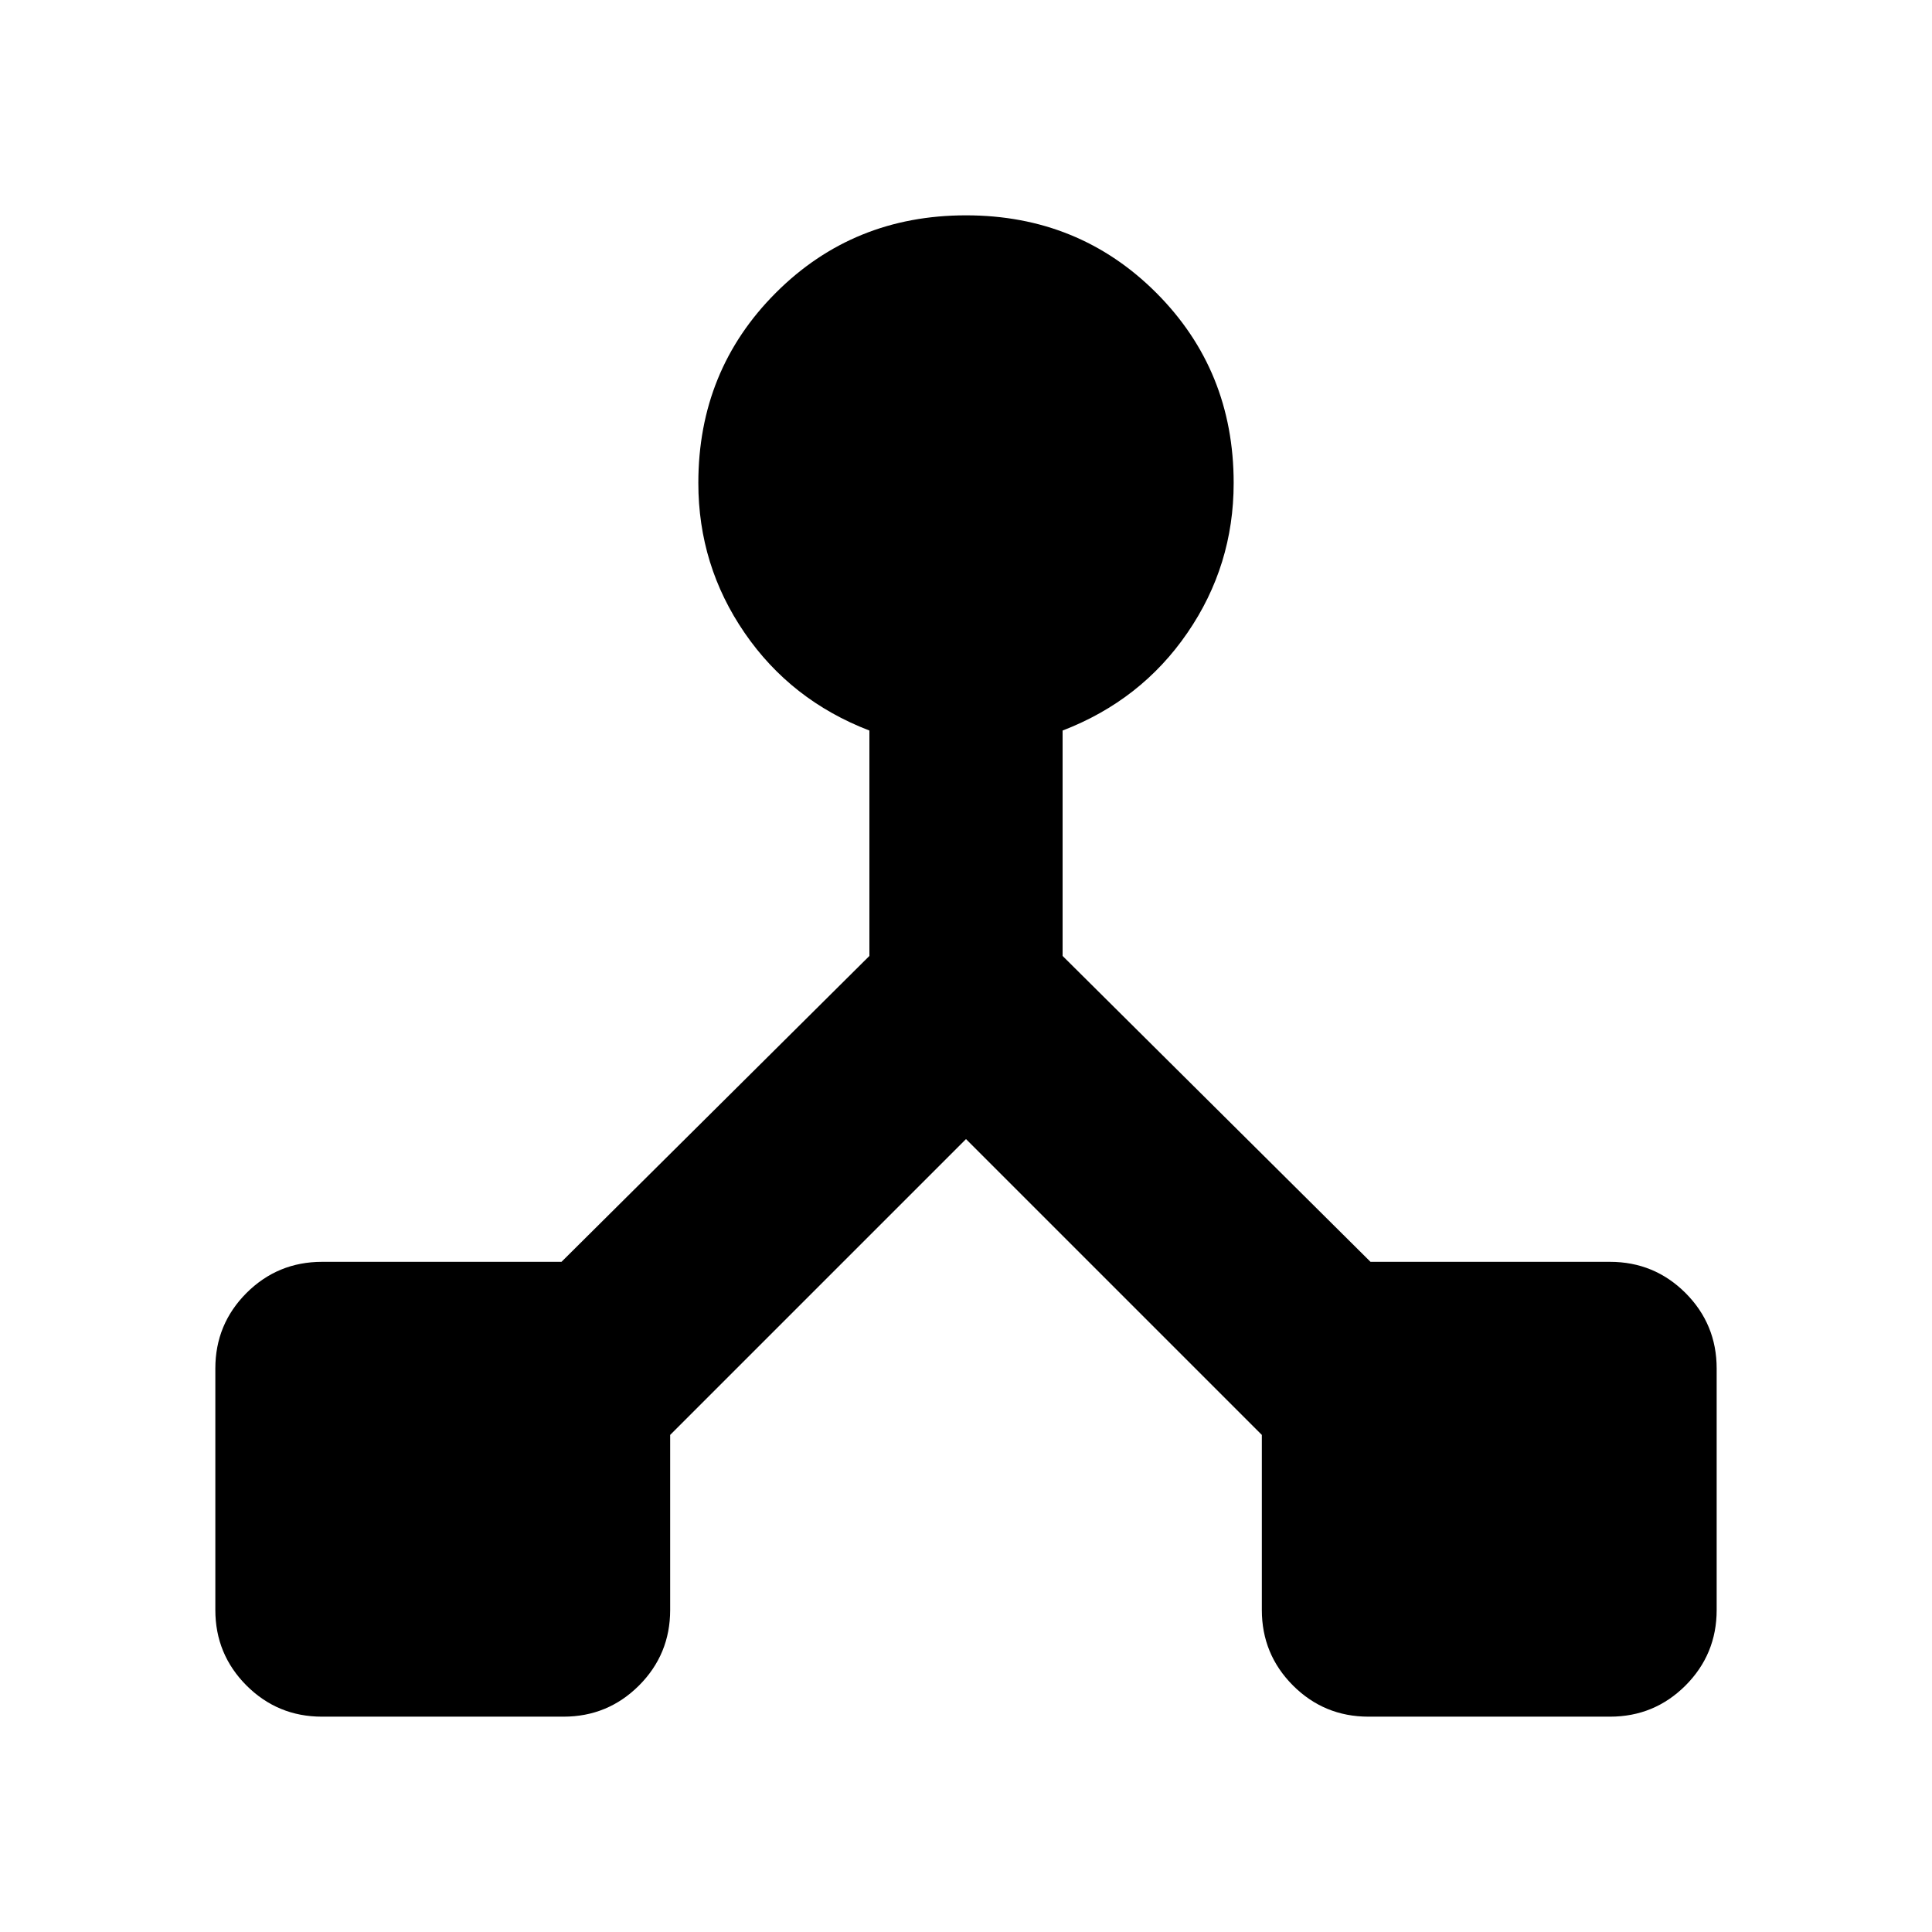 <svg xmlns="http://www.w3.org/2000/svg" height="24" width="24"><path d="M4 21.325Q3.45 21.325 3.062 20.938Q2.675 20.55 2.675 20V17Q2.675 16.45 3.062 16.062Q3.45 15.675 4 15.675H6.975L10.8 11.875V9.075Q9.825 8.7 9.25 7.862Q8.675 7.025 8.675 6Q8.675 4.6 9.638 3.637Q10.6 2.675 12 2.675Q13.4 2.675 14.363 3.637Q15.325 4.6 15.325 6Q15.325 7.025 14.75 7.862Q14.175 8.7 13.2 9.075V11.875L17.025 15.675H20Q20.55 15.675 20.938 16.062Q21.325 16.45 21.325 17V20Q21.325 20.55 20.938 20.938Q20.55 21.325 20 21.325H17Q16.45 21.325 16.062 20.938Q15.675 20.55 15.675 20V17.825L12 14.15L8.325 17.825V20Q8.325 20.55 7.938 20.938Q7.55 21.325 7 21.325Z"/></svg>